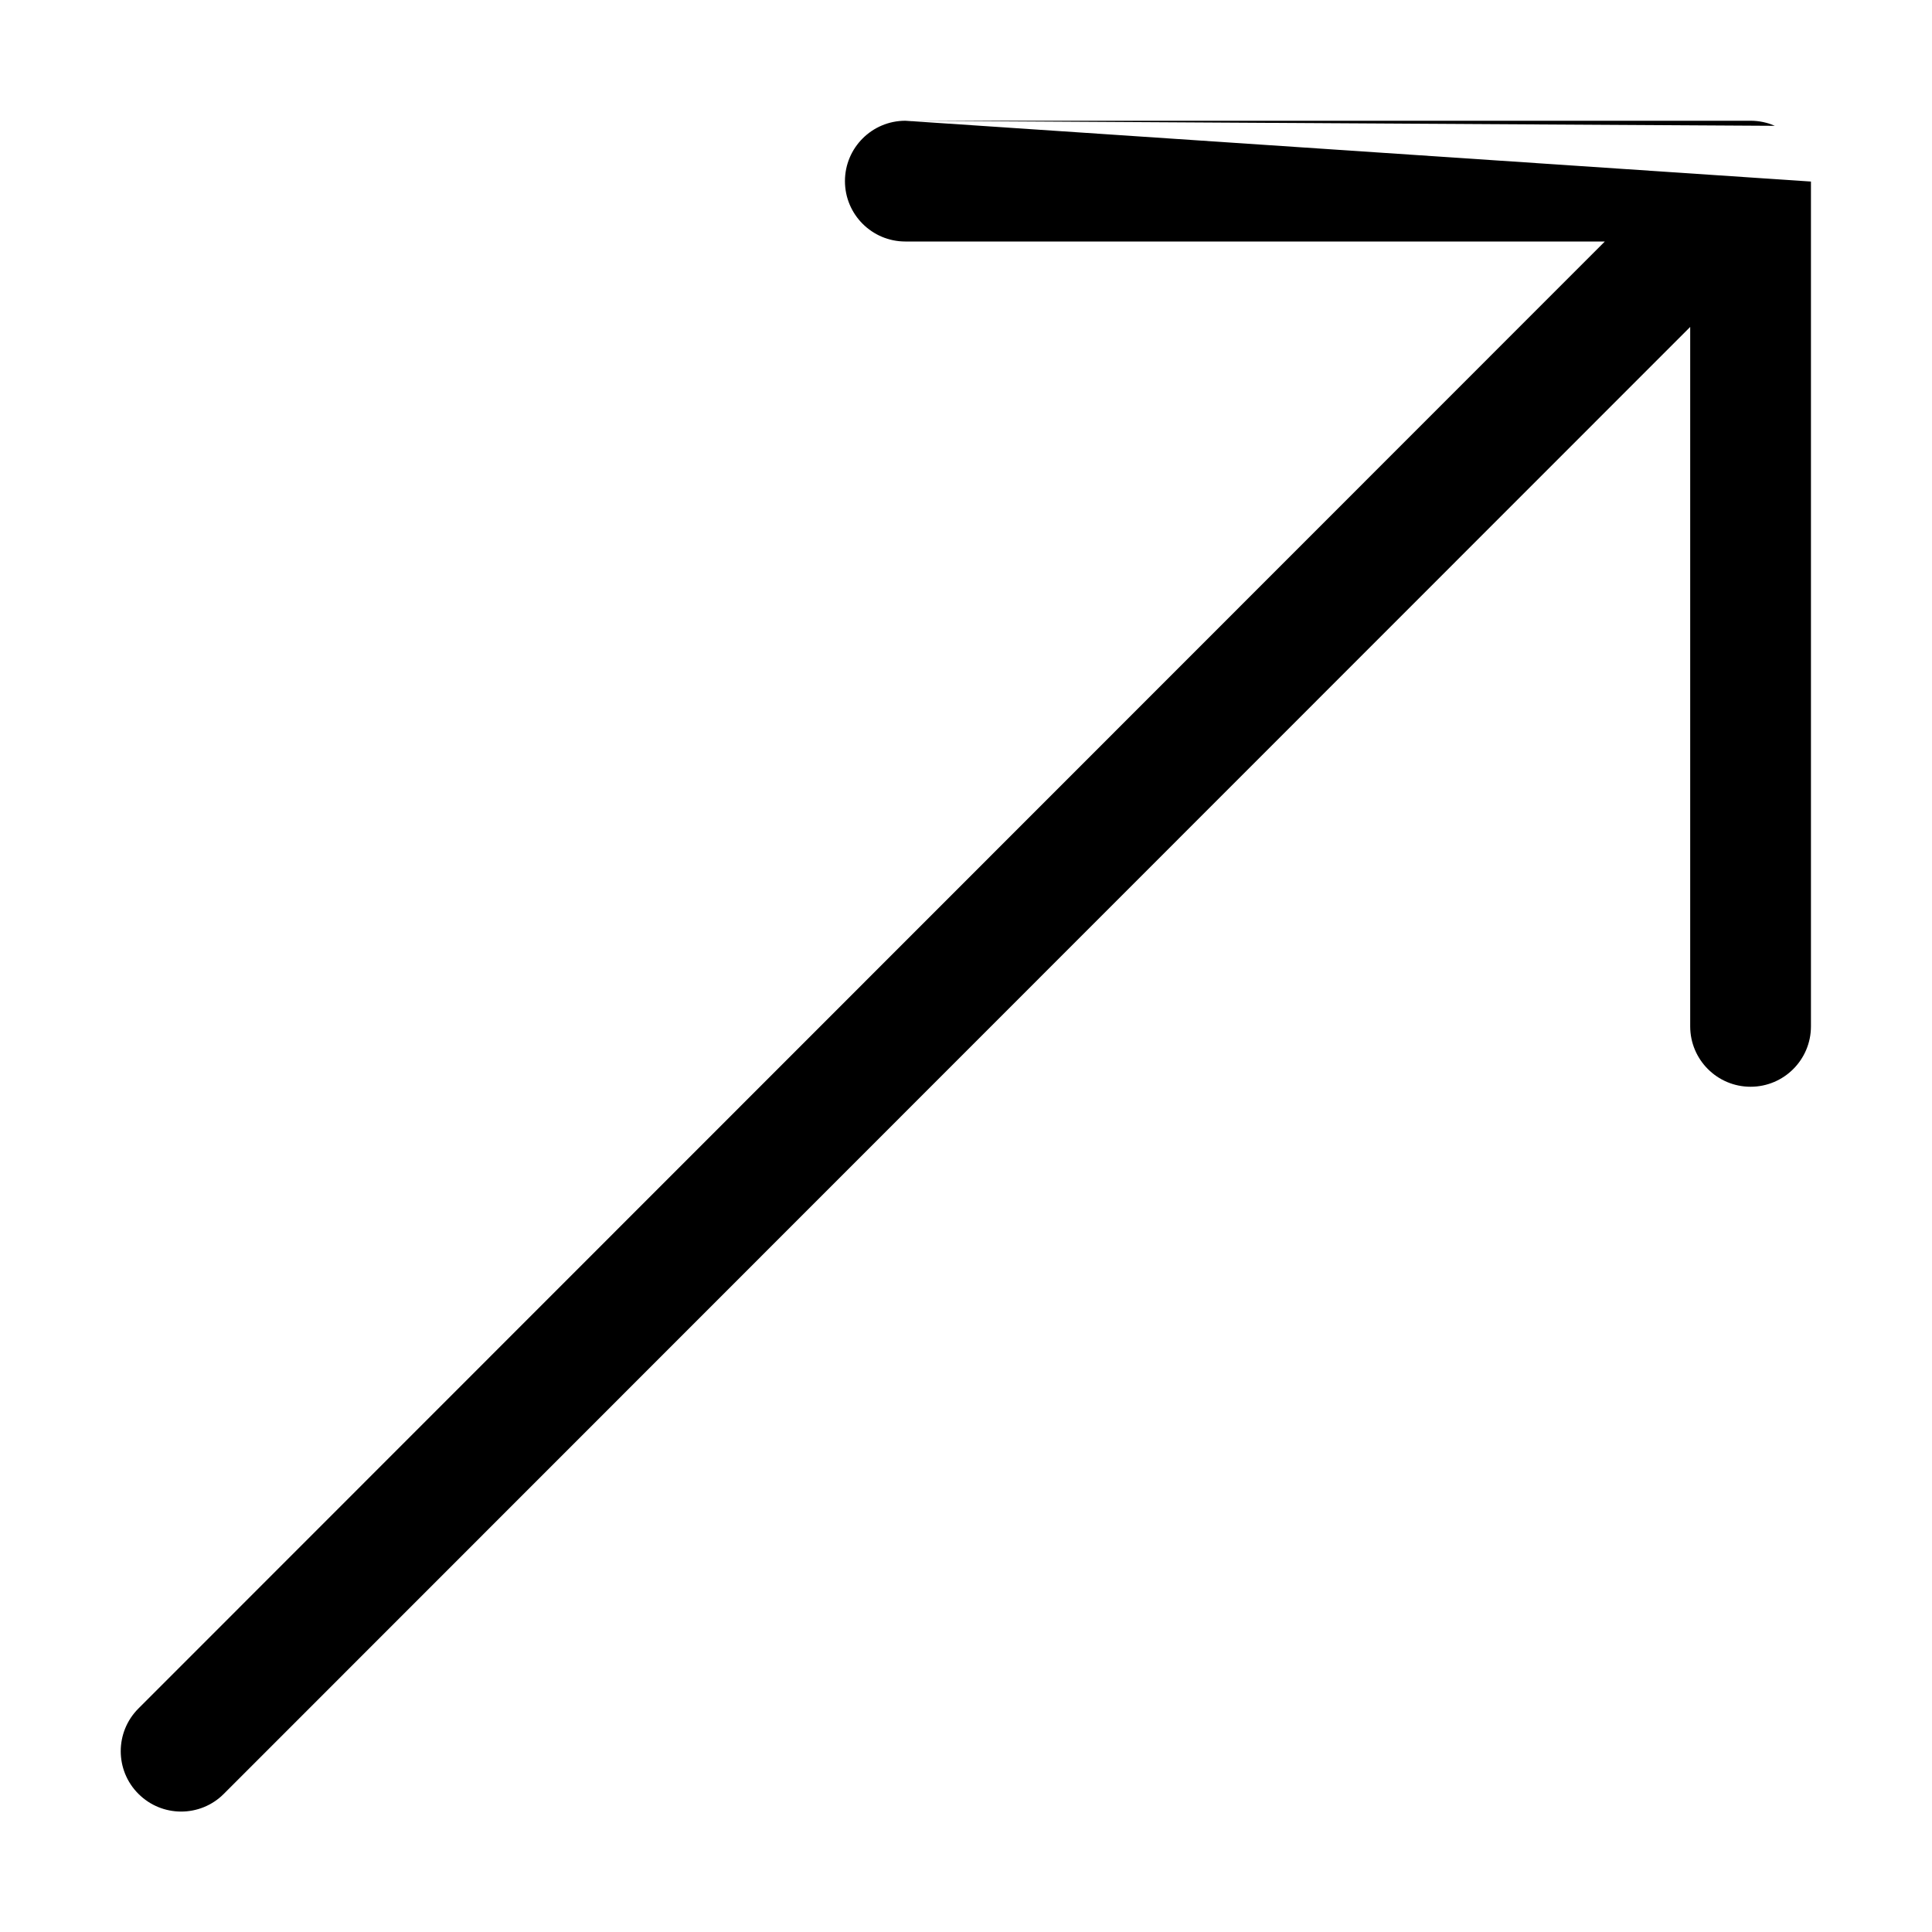 <svg width="32" height="32" viewBox="0 0 32 32" fill="none" xmlns="http://www.w3.org/2000/svg">
<rect width="32" height="32" fill="white"/>
<path d="M14.995 2C14.443 2 13.995 2.448 13.995 3C13.995 3.552 14.443 4 14.995 4L26.581 4L2.293 28.298C1.902 28.689 1.902 29.322 2.293 29.712C2.684 30.103 3.317 30.103 3.707 29.712L27.995 5.415V17C27.995 17.552 28.443 18 28.995 18C29.547 18 29.995 17.552 29.995 17V3.007V3C29.995 2.977 29.994 2.954 29.993 2.932C29.994 2.957 29.995 2.982 29.995 3.007" fill="black"/>
<path d="M29.704 2.295C29.701 2.292 29.698 2.289 29.695 2.286C29.698 2.288 29.7 2.291 29.702 2.293L29.704 2.295Z" fill="black"/>
<path d="M29.397 2.084C29.274 2.03 29.138 2 28.995 2H14.995" fill="black"/>
</svg>

